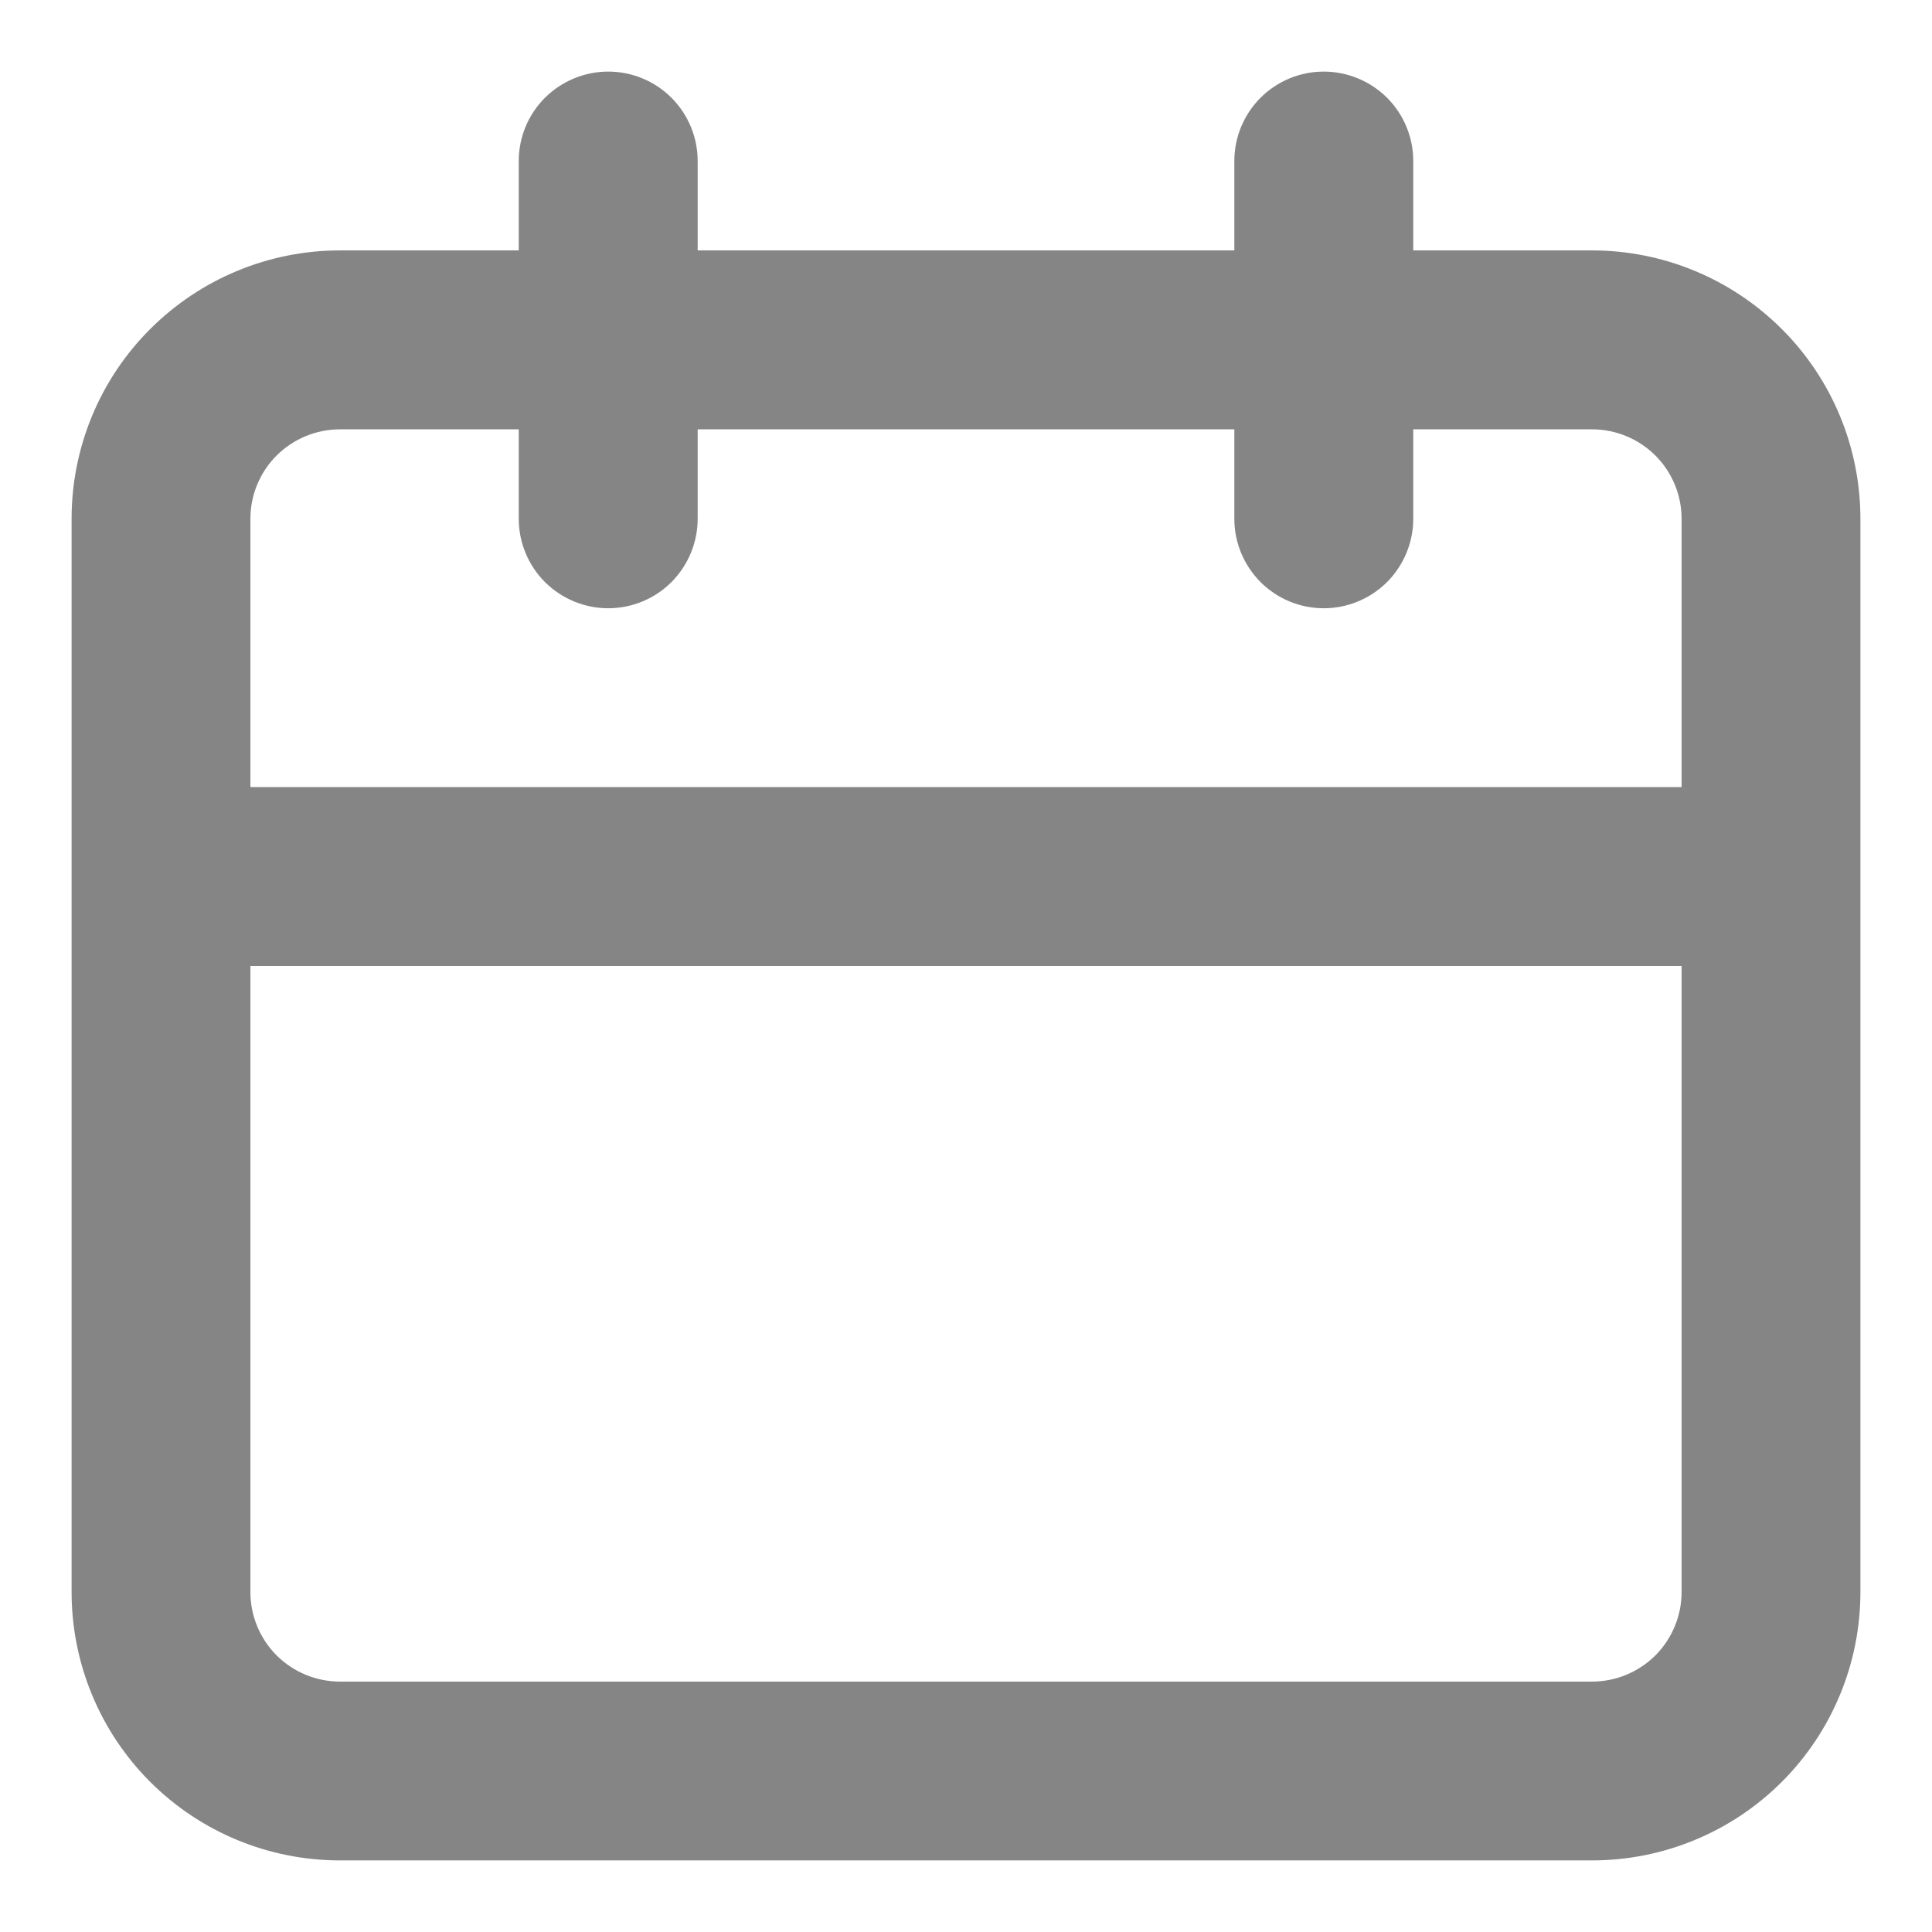 <svg width="18" height="18" viewBox="0 0 18 18" fill="none" xmlns="http://www.w3.org/2000/svg">
<path d="M14.833 2.333H13.167V1.5C13.167 1.279 13.079 1.067 12.923 0.911C12.766 0.755 12.554 0.667 12.333 0.667C12.112 0.667 11.9 0.755 11.744 0.911C11.588 1.067 11.5 1.279 11.5 1.5V2.333H6.5V1.5C6.5 1.279 6.412 1.067 6.256 0.911C6.1 0.755 5.888 0.667 5.667 0.667C5.446 0.667 5.234 0.755 5.077 0.911C4.921 1.067 4.833 1.279 4.833 1.5V2.333H3.167C2.504 2.333 1.868 2.597 1.399 3.066C0.93 3.534 0.667 4.17 0.667 4.833V14.833C0.667 15.496 0.93 16.132 1.399 16.601C1.868 17.07 2.504 17.333 3.167 17.333H14.833C15.496 17.333 16.132 17.07 16.601 16.601C17.07 16.132 17.333 15.496 17.333 14.833V4.833C17.333 4.17 17.07 3.534 16.601 3.066C16.132 2.597 15.496 2.333 14.833 2.333ZM15.667 14.833C15.667 15.054 15.579 15.266 15.423 15.423C15.266 15.579 15.054 15.667 14.833 15.667H3.167C2.946 15.667 2.734 15.579 2.577 15.423C2.421 15.266 2.333 15.054 2.333 14.833V9H15.667V14.833ZM15.667 7.333H2.333V4.833C2.333 4.612 2.421 4.4 2.577 4.244C2.734 4.088 2.946 4 3.167 4H4.833V4.833C4.833 5.054 4.921 5.266 5.077 5.423C5.234 5.579 5.446 5.667 5.667 5.667C5.888 5.667 6.1 5.579 6.256 5.423C6.412 5.266 6.5 5.054 6.5 4.833V4H11.5V4.833C11.5 5.054 11.588 5.266 11.744 5.423C11.9 5.579 12.112 5.667 12.333 5.667C12.554 5.667 12.766 5.579 12.923 5.423C13.079 5.266 13.167 5.054 13.167 4.833V4H14.833C15.054 4 15.266 4.088 15.423 4.244C15.579 4.4 15.667 4.612 15.667 4.833V7.333Z" fill="#858585"/>
</svg>
